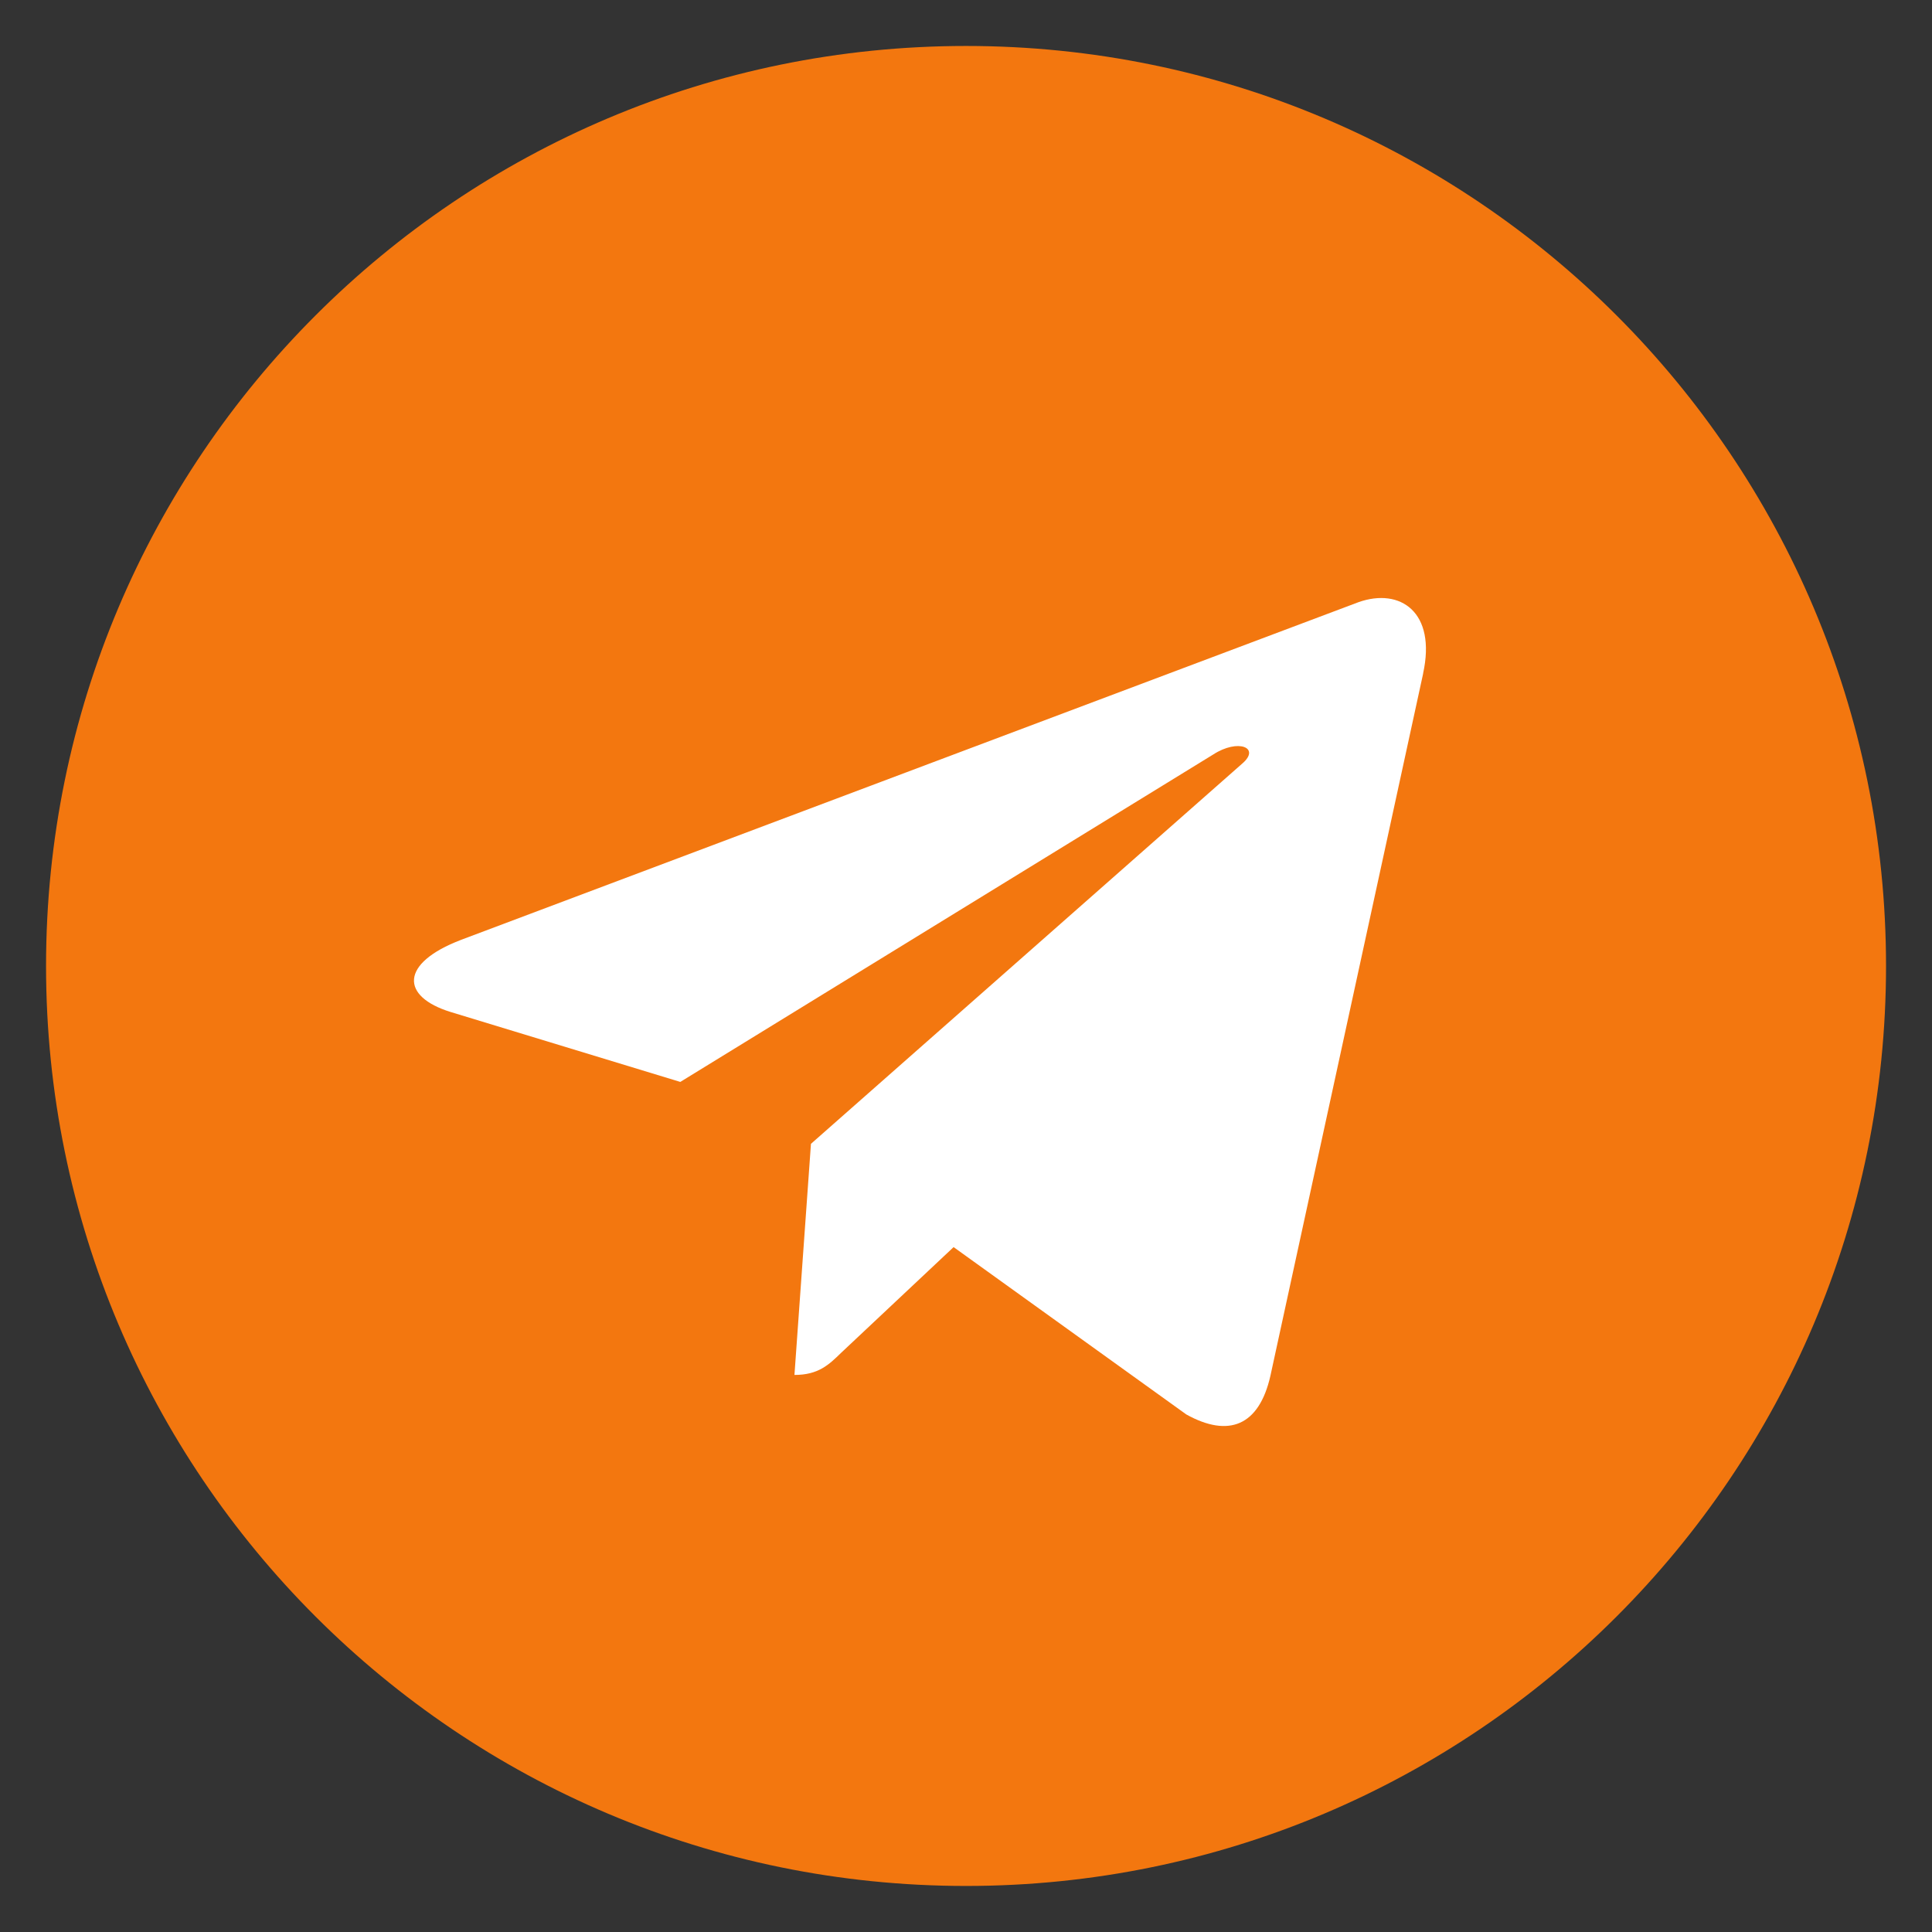 <svg width="24" height="24" viewBox="0 0 24 24" fill="none" xmlns="http://www.w3.org/2000/svg">
<rect x="0" y="0" width="24" height="24" fill="#333333" stroke="none"/>
<g clip-path="url(#clip0_409_2403)">
<path d="M12.001 23.428C18.313 23.428 23.429 18.312 23.429 12C23.429 5.688 18.313 0.571 12.001 0.571C5.689 0.571 0.572 5.688 0.572 12C0.572 18.312 5.689 23.428 12.001 23.428Z" fill="#F3770F"/>
<path d="M5.728 11.675L16.877 7.48C17.394 7.298 17.846 7.603 17.678 8.367L17.679 8.366L15.781 17.093C15.64 17.712 15.264 17.863 14.737 17.571L11.846 15.492L10.451 16.803C10.297 16.953 10.167 17.08 9.869 17.08L10.074 14.209L15.431 9.486C15.665 9.286 15.379 9.173 15.072 9.372L8.451 13.44L5.597 12.571C4.977 12.379 4.964 11.967 5.728 11.675Z" fill="white"/>
</g>
<defs>
<clipPath id="clip0_409_2403">
<rect width="24" height="24" fill="white"/>
</clipPath>
</defs>
</svg>
